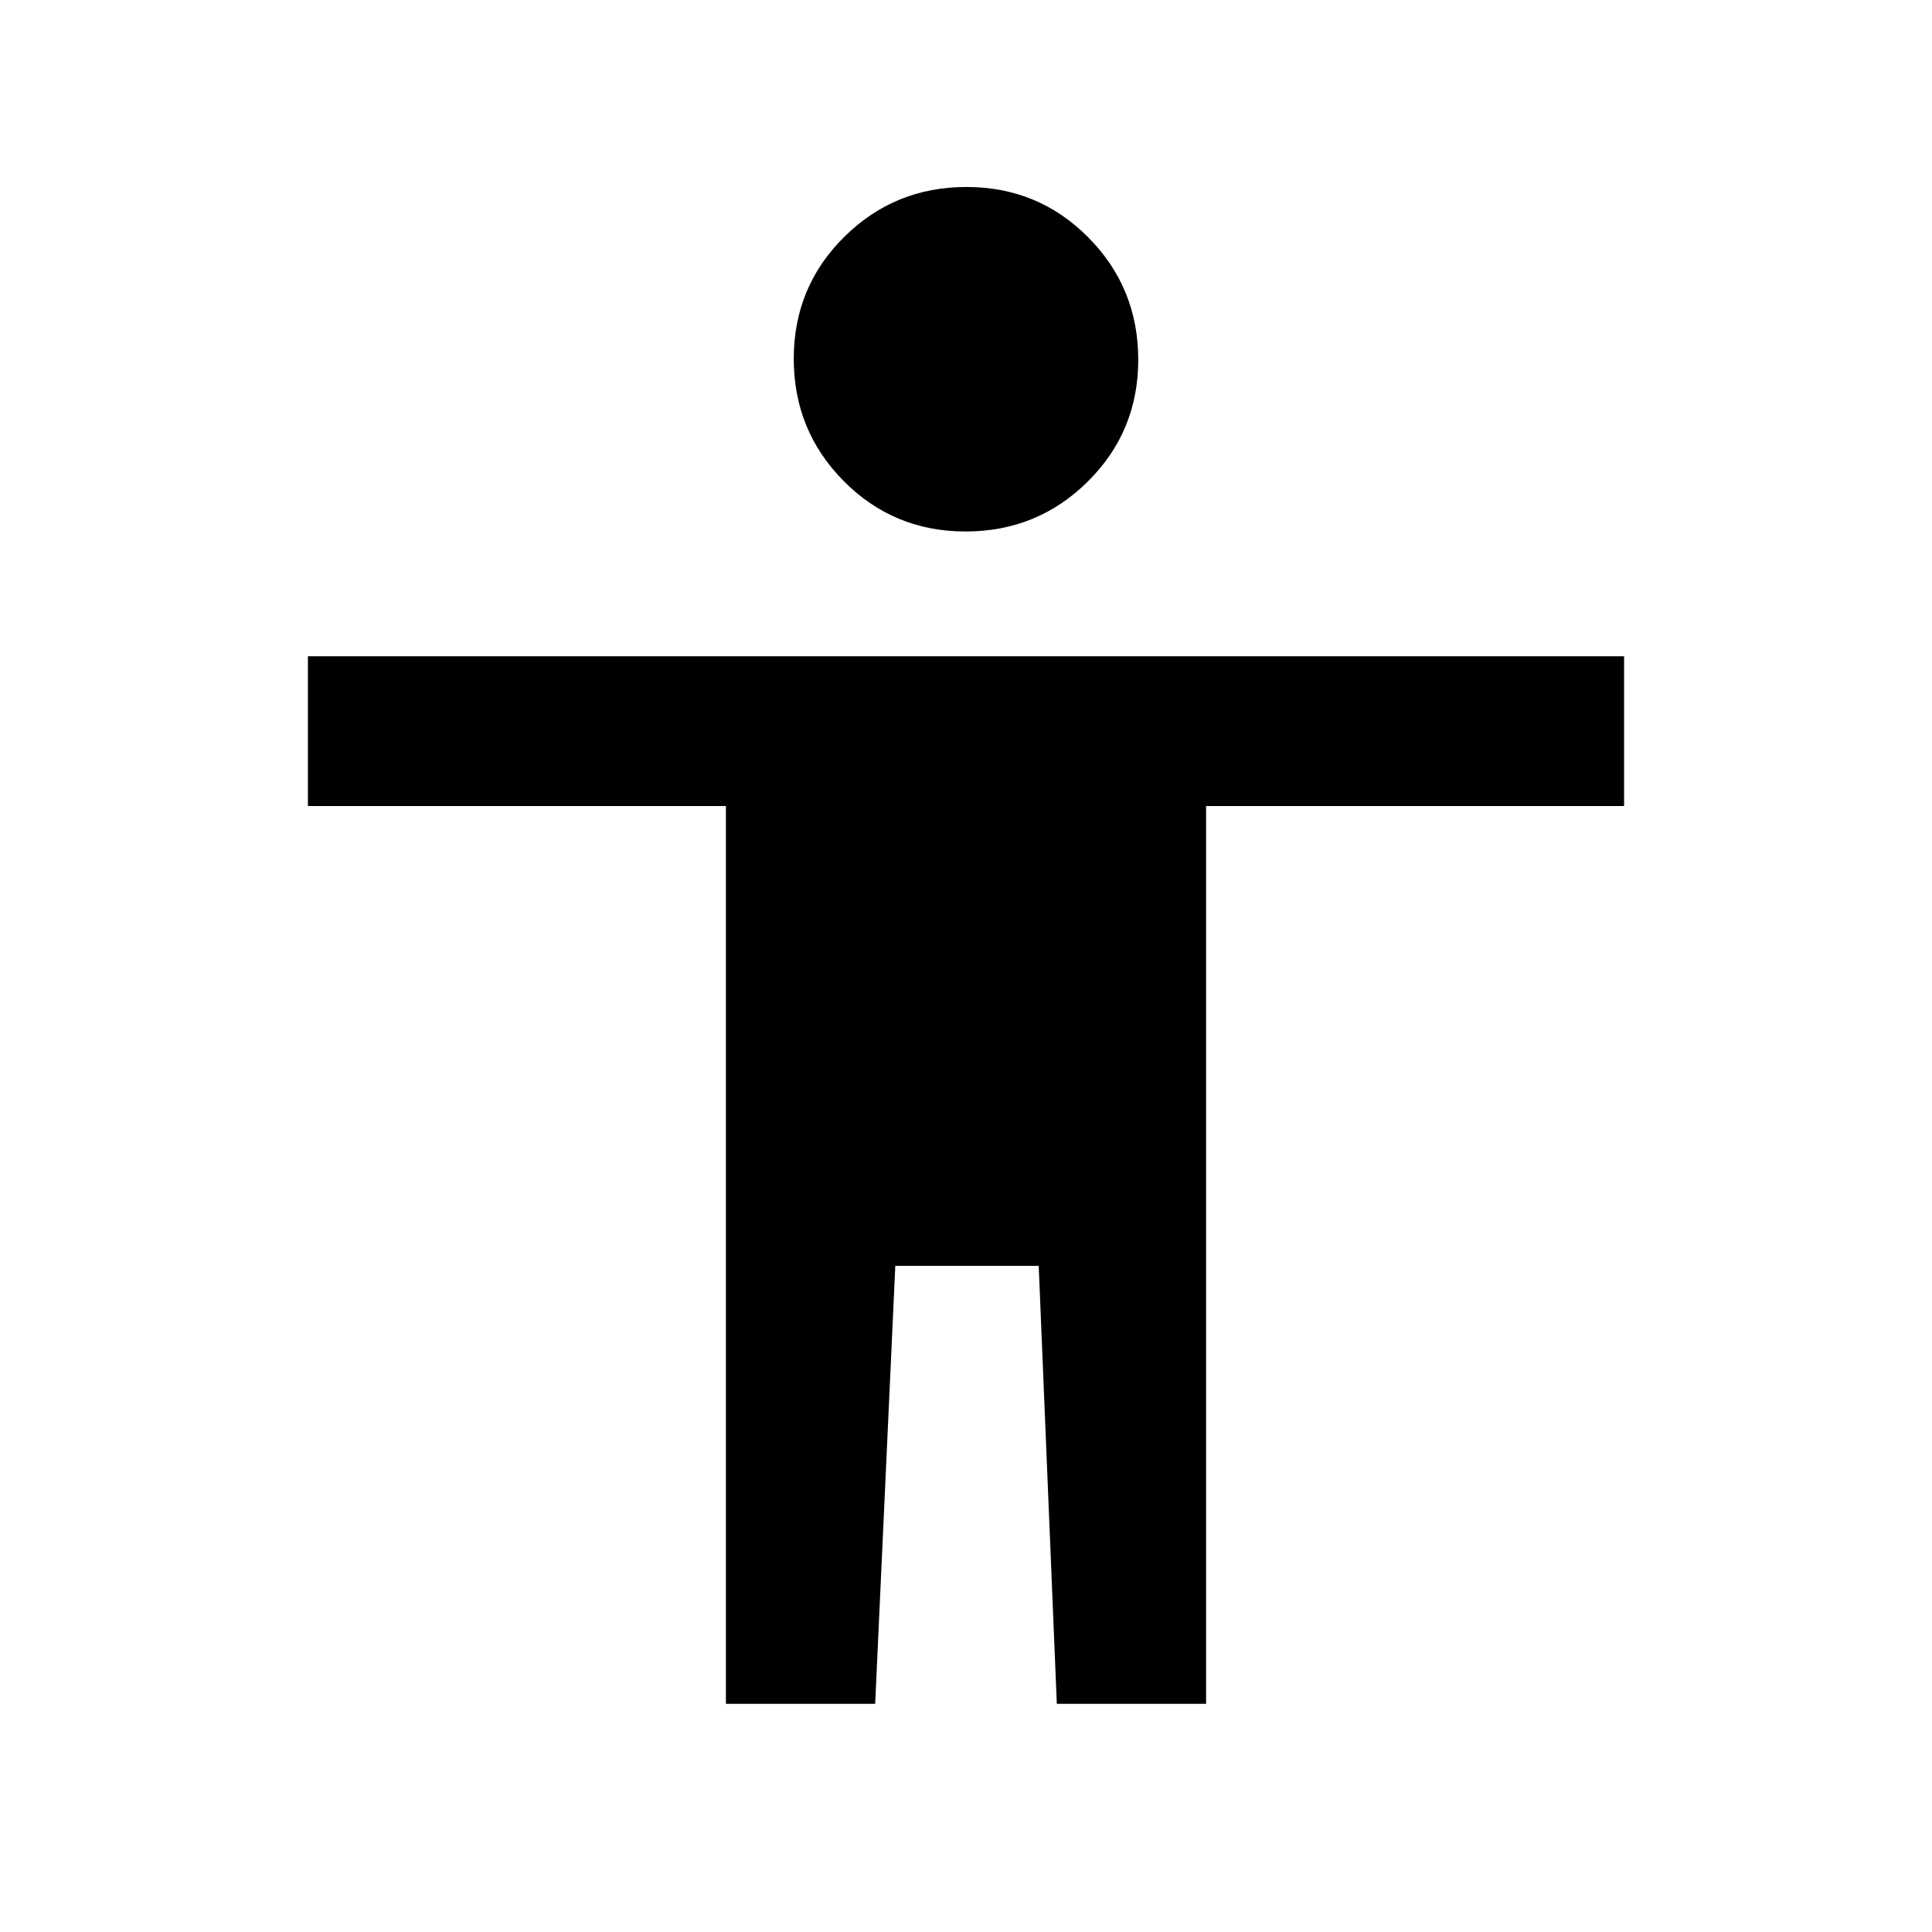 <svg xmlns="http://www.w3.org/2000/svg" height="20" viewBox="0 -960 960 960" width="20"><path d="M479.78-695.91q-35.71 0-60.54-25.05-24.83-25.04-24.83-60.76 0-35.71 25.05-60.54 25.04-24.83 60.76-24.83 35.71 0 60.54 25.05 24.83 25.04 24.83 60.76 0 35.71-25.05 60.54-25.04 24.83-60.76 24.83ZM360.7-113.37V-559.5H153v-74.41h654v74.41H599.3v446.13h-74.17l-9-217.63h-71.26l-10 217.63H360.7Z"/></svg>